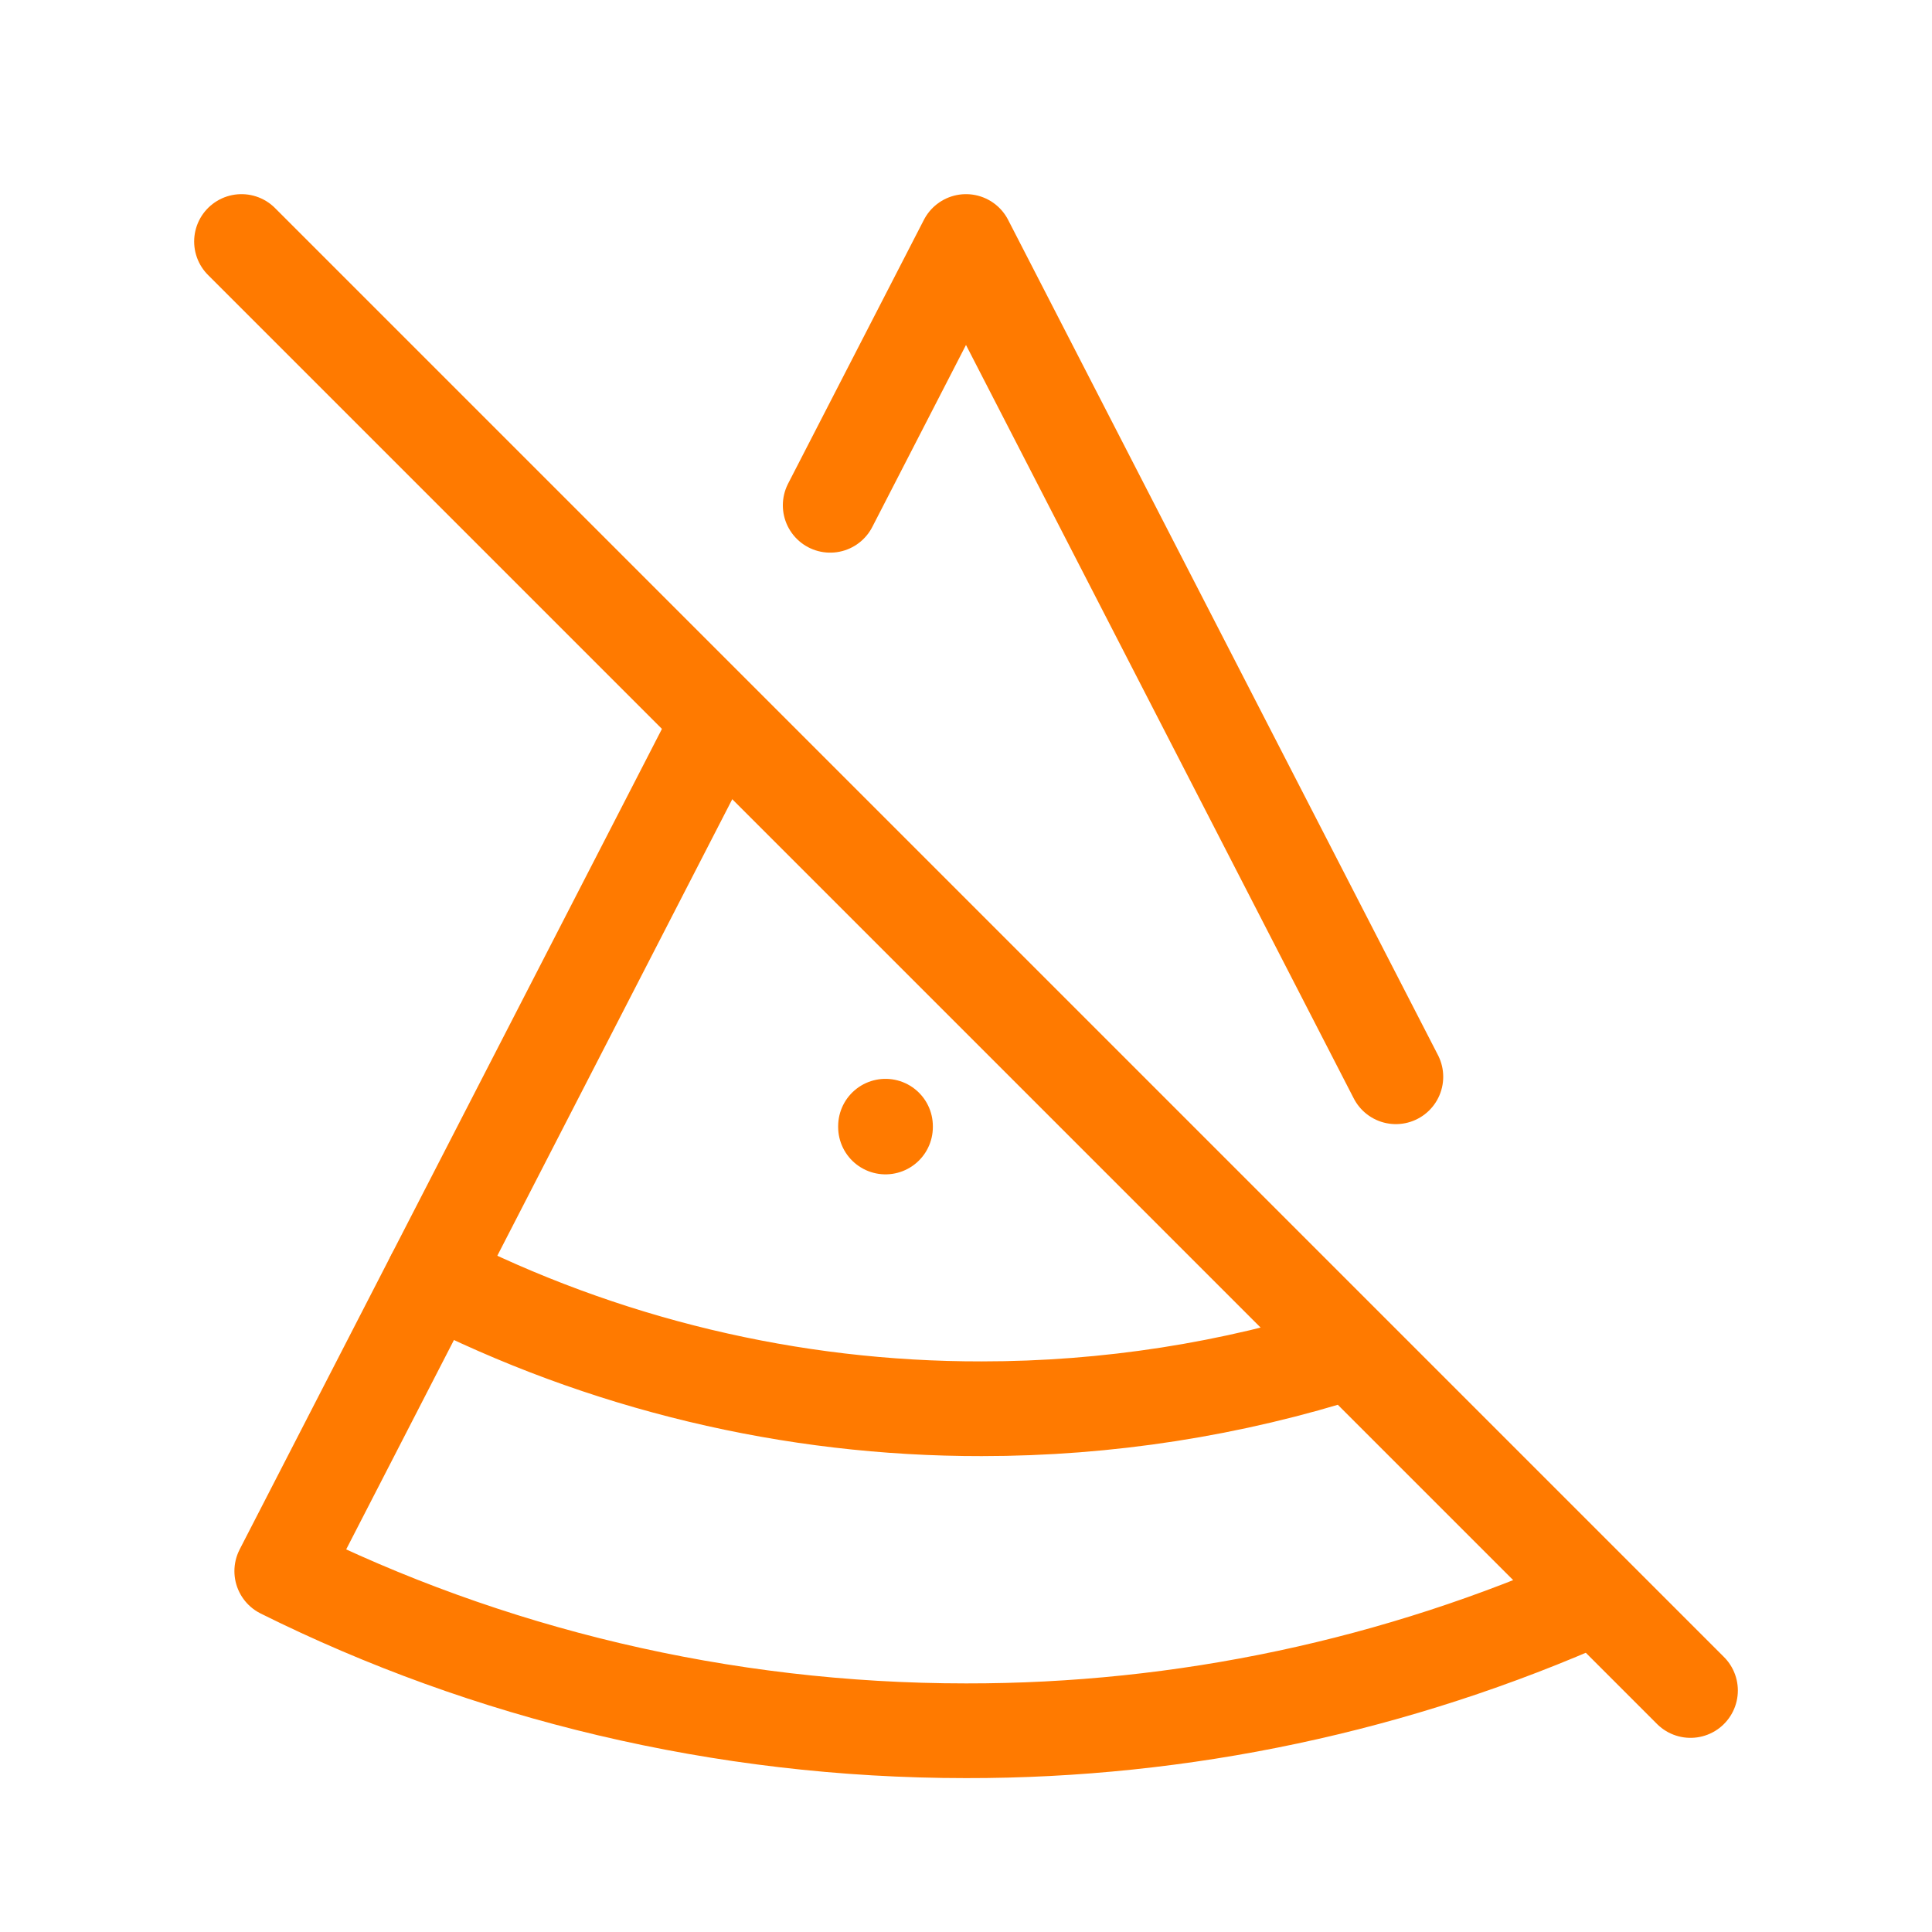<svg width="170" height="170" viewBox="0 0 170 170" fill="none" xmlns="http://www.w3.org/2000/svg">
<path d="M73.05 44.462L85 21.25L122.825 94.747M140.37 140.526C122.95 148.31 104.08 152.32 85 152.292C63.467 152.292 42.84 147.234 24.792 138.245L63.283 63.453" stroke="#FF7A00" stroke-width="8.333" stroke-linecap="round" stroke-linejoin="round"/>
<path d="M38.108 112.384C53.054 120.015 69.6 123.982 86.381 123.958C97.431 123.958 108.375 122.258 118.837 118.908M77.917 99.167V99.096M21.25 21.25L148.75 148.75" stroke="#FF7A00" stroke-width="8.333" stroke-linecap="round" stroke-linejoin="round"/>
</svg>
